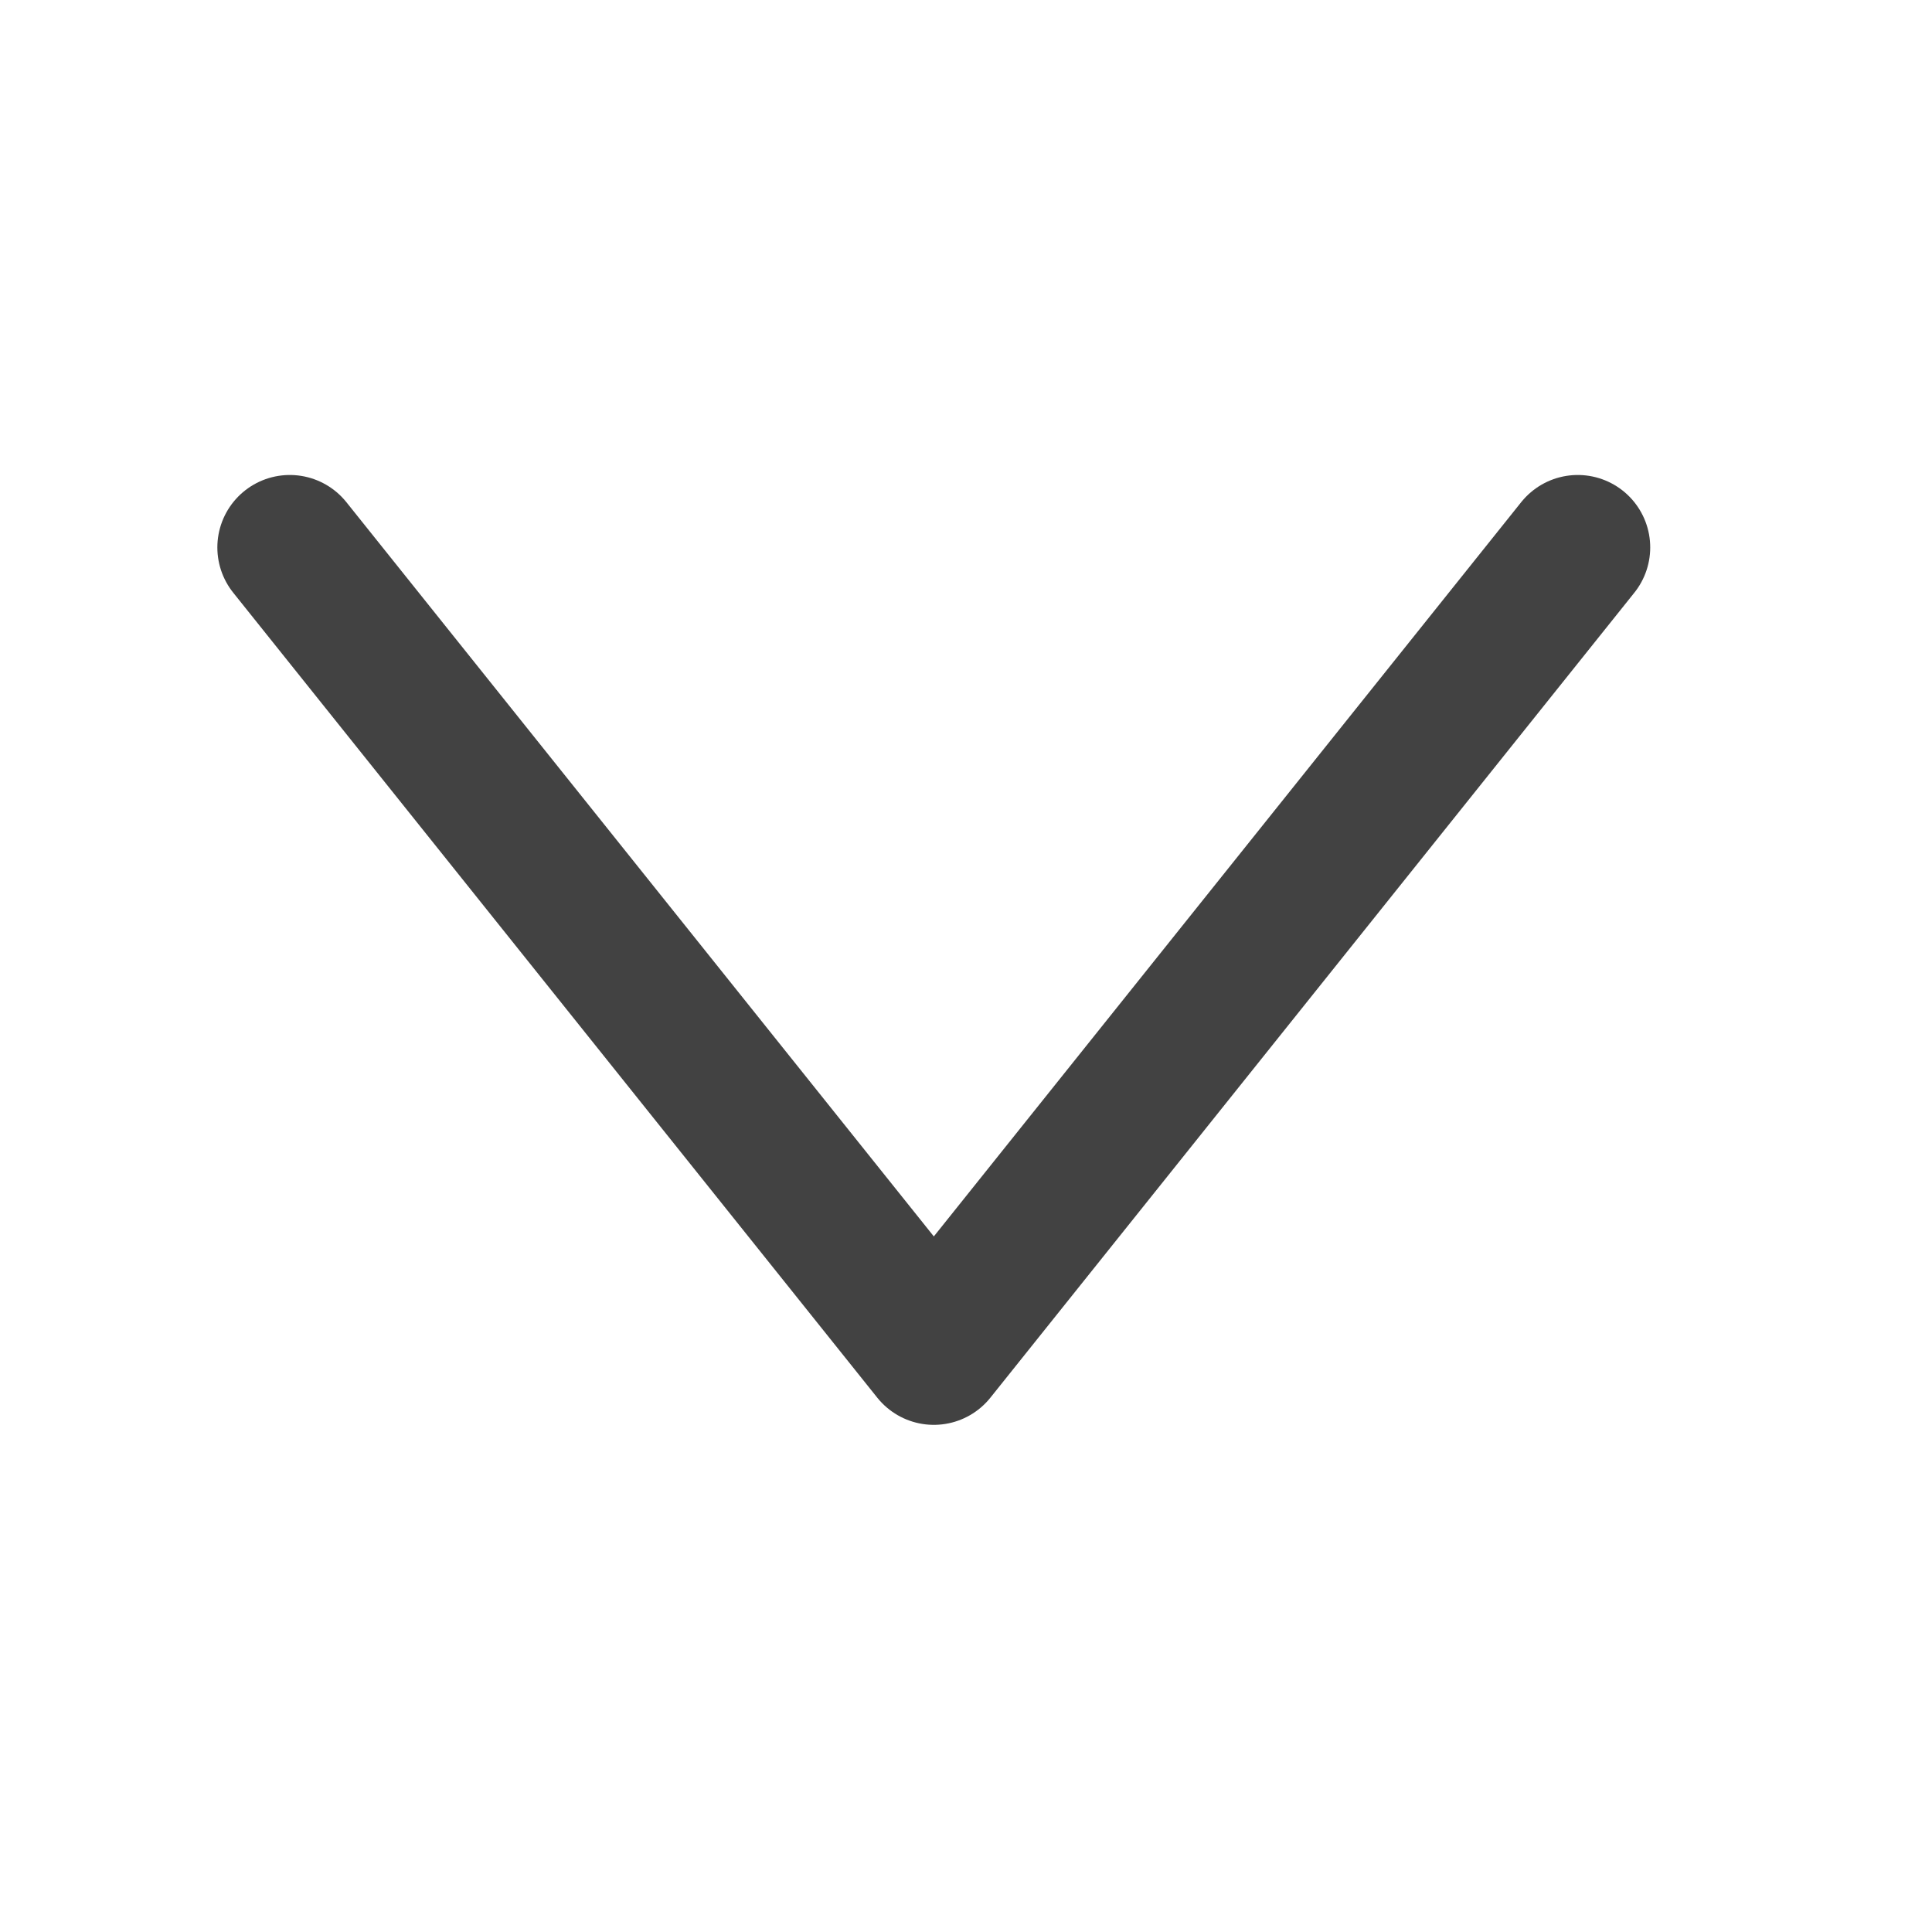 <svg width="20" height="20" viewBox="0 0 20 20" fill="none" xmlns="http://www.w3.org/2000/svg">
<g id="Checkbox_1" clip-path="url(#clip0_11_1061)">
<path id="Vector 1" d="M3 5.667L9.667 14L16.333 5.667" stroke="#424242" stroke-width="1.5" stroke-linecap="round" stroke-linejoin="round"/>
</g>
<defs>
<clipPath id="clip0_11_1061">
<rect width="20" height="20" fill="white" transform="translate(0 20) rotate(-90)"/>
</clipPath>
</defs>
</svg>
